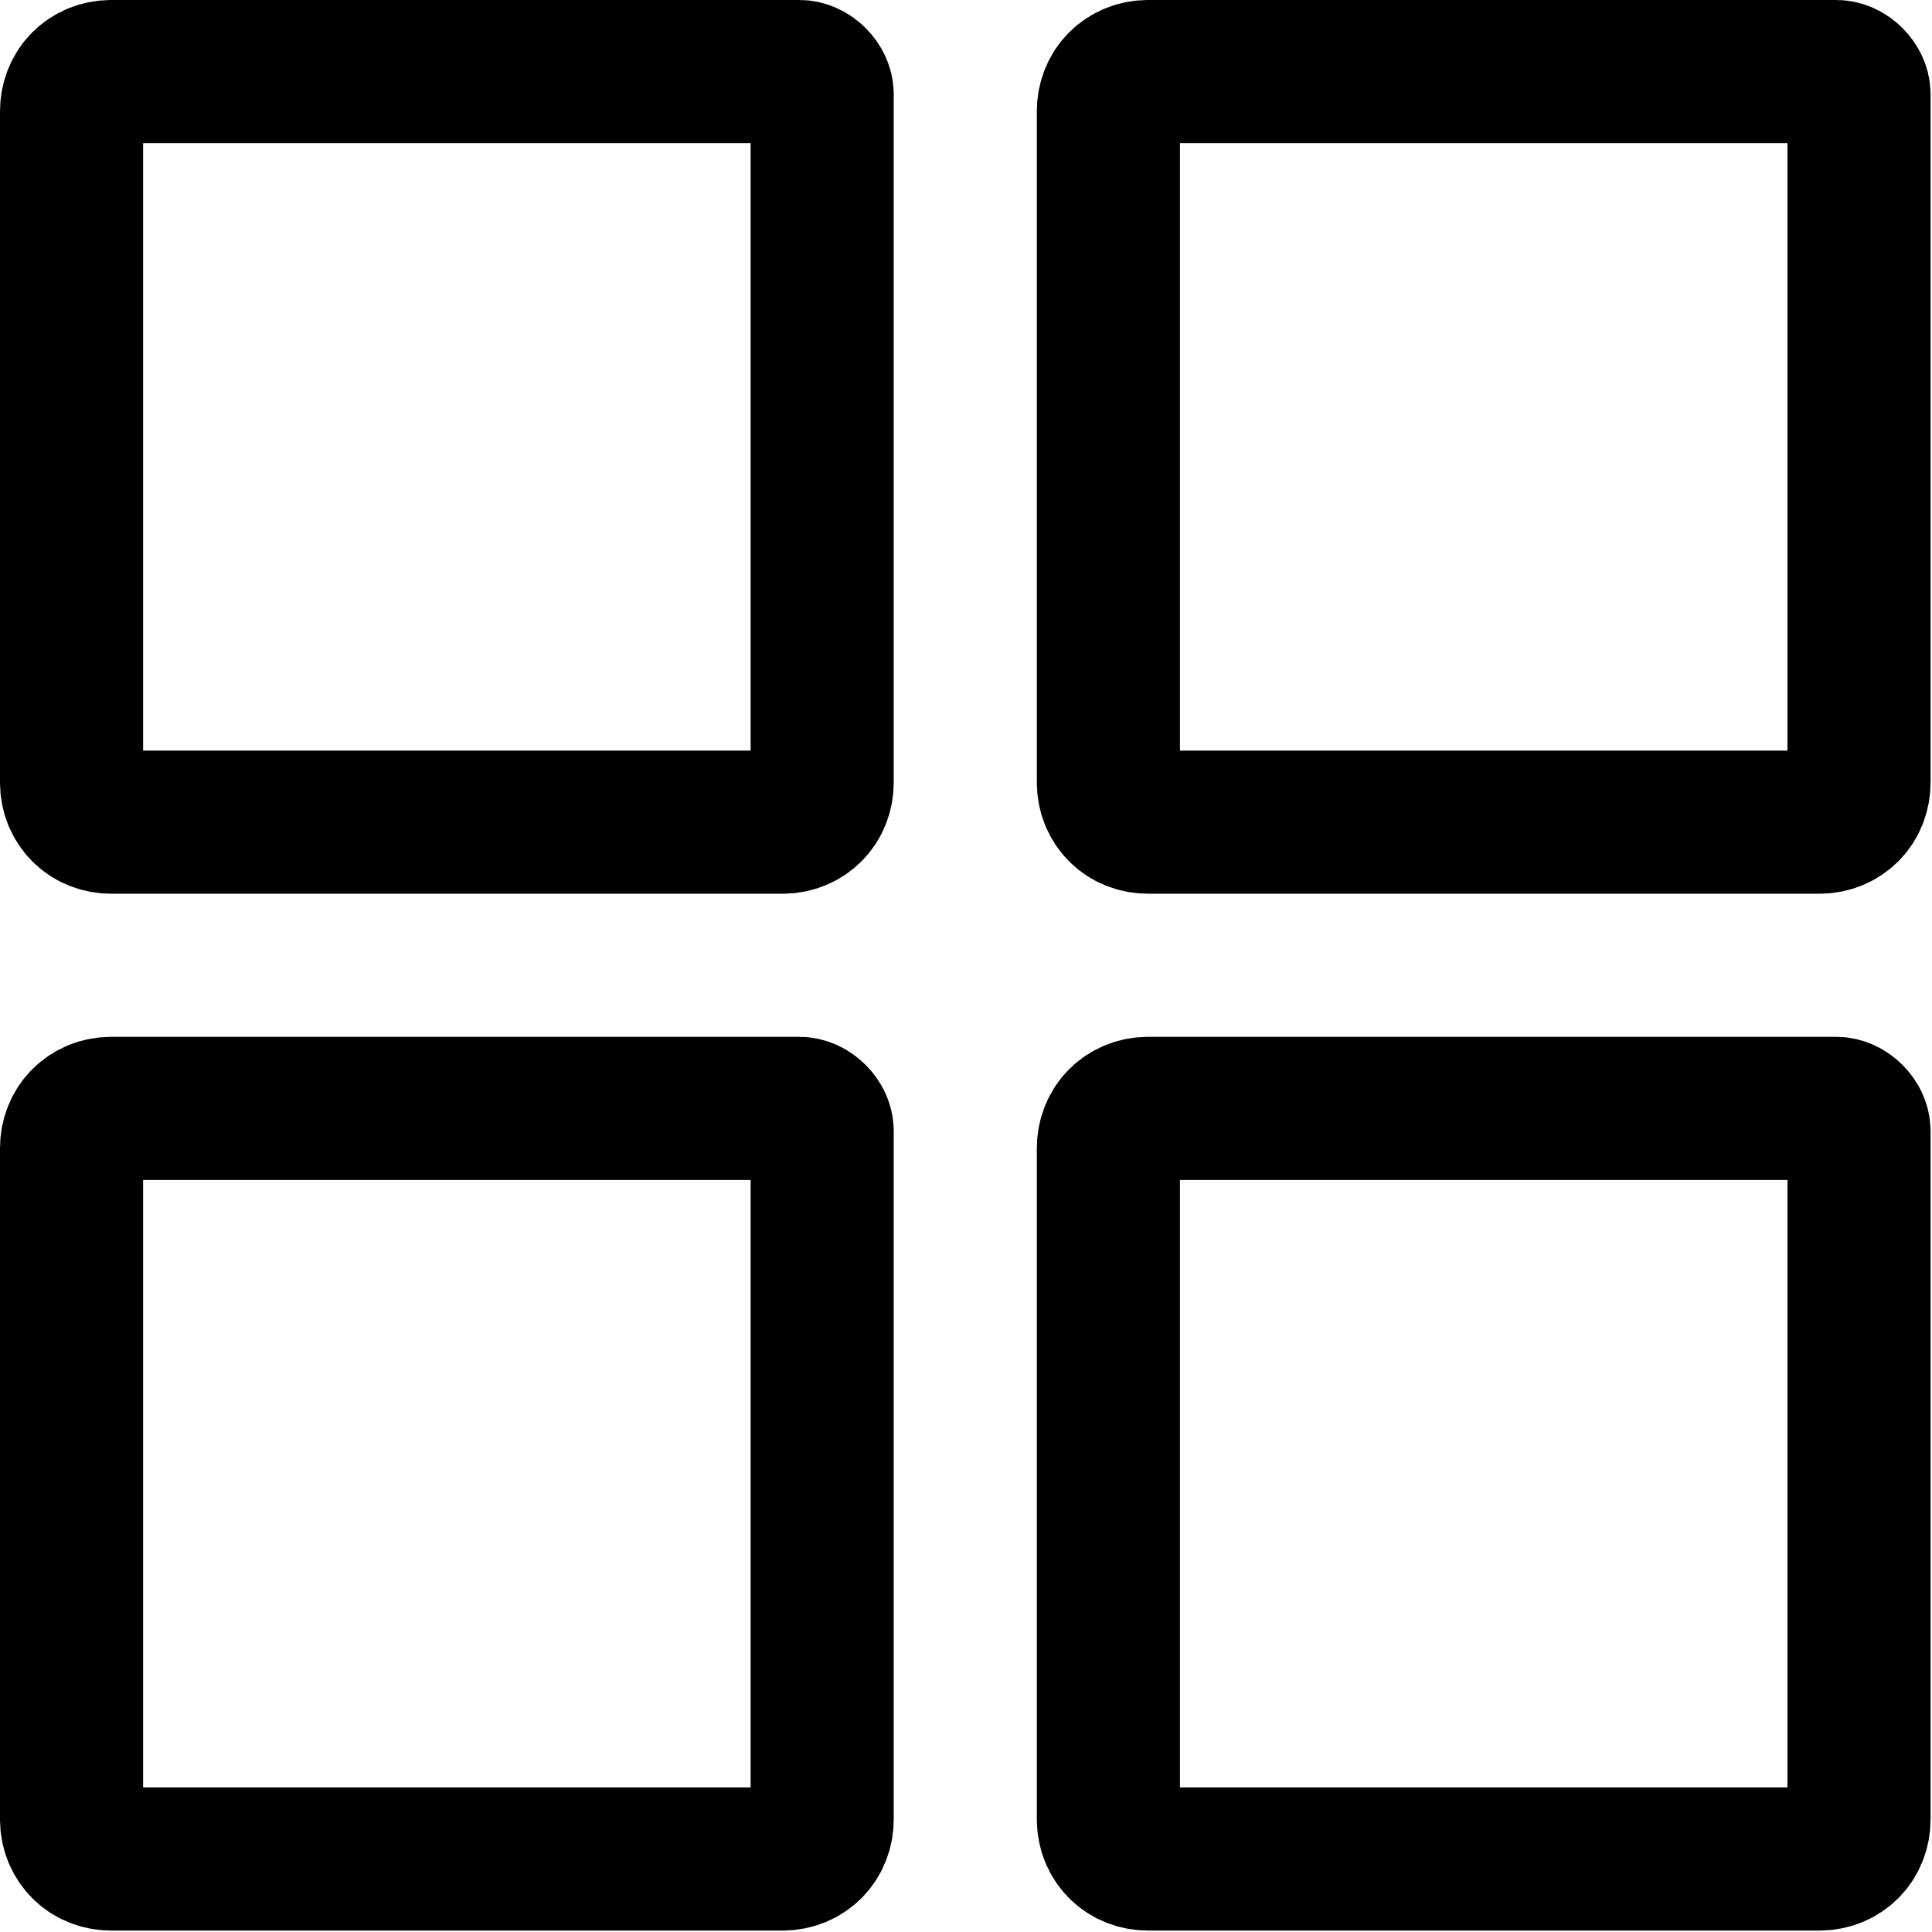 <svg width="27" height="27" viewBox="0 0 27 27" fill="none" xmlns="http://www.w3.org/2000/svg">
<path d="M11.172 1H1.556C1.238 1 1 1.238 1 1.556V10.934C1 11.252 1.238 11.49 1.556 11.49H10.934C11.252 11.49 11.49 11.252 11.49 10.934V1.318C11.49 1.159 11.331 1 11.172 1Z" stroke="black" stroke-width="2" stroke-miterlimit="10" stroke-linecap="round" stroke-linejoin="round"/>
<path d="M25.662 1H16.046C15.728 1 15.49 1.238 15.49 1.556V10.934C15.49 11.252 15.728 11.49 16.046 11.49H25.424C25.742 11.49 25.98 11.252 25.98 10.934V1.318C25.98 1.159 25.821 1 25.662 1Z" stroke="black" stroke-width="2" stroke-miterlimit="10" stroke-linecap="round" stroke-linejoin="round"/>
<path d="M11.172 15.49H1.556C1.238 15.49 1 15.729 1 16.047V25.424C1 25.742 1.238 25.98 1.556 25.98H10.934C11.252 25.98 11.49 25.742 11.49 25.424V15.808C11.49 15.649 11.331 15.49 11.172 15.49Z" stroke="black" stroke-width="2" stroke-miterlimit="10" stroke-linecap="round" stroke-linejoin="round"/>
<path d="M25.662 15.49H16.046C15.728 15.49 15.49 15.729 15.49 16.047V25.424C15.49 25.742 15.728 25.98 16.046 25.98H25.424C25.742 25.98 25.98 25.742 25.98 25.424V15.808C25.98 15.649 25.821 15.49 25.662 15.49Z" stroke="black" stroke-width="2" stroke-miterlimit="10" stroke-linecap="round" stroke-linejoin="round"/>
</svg>
